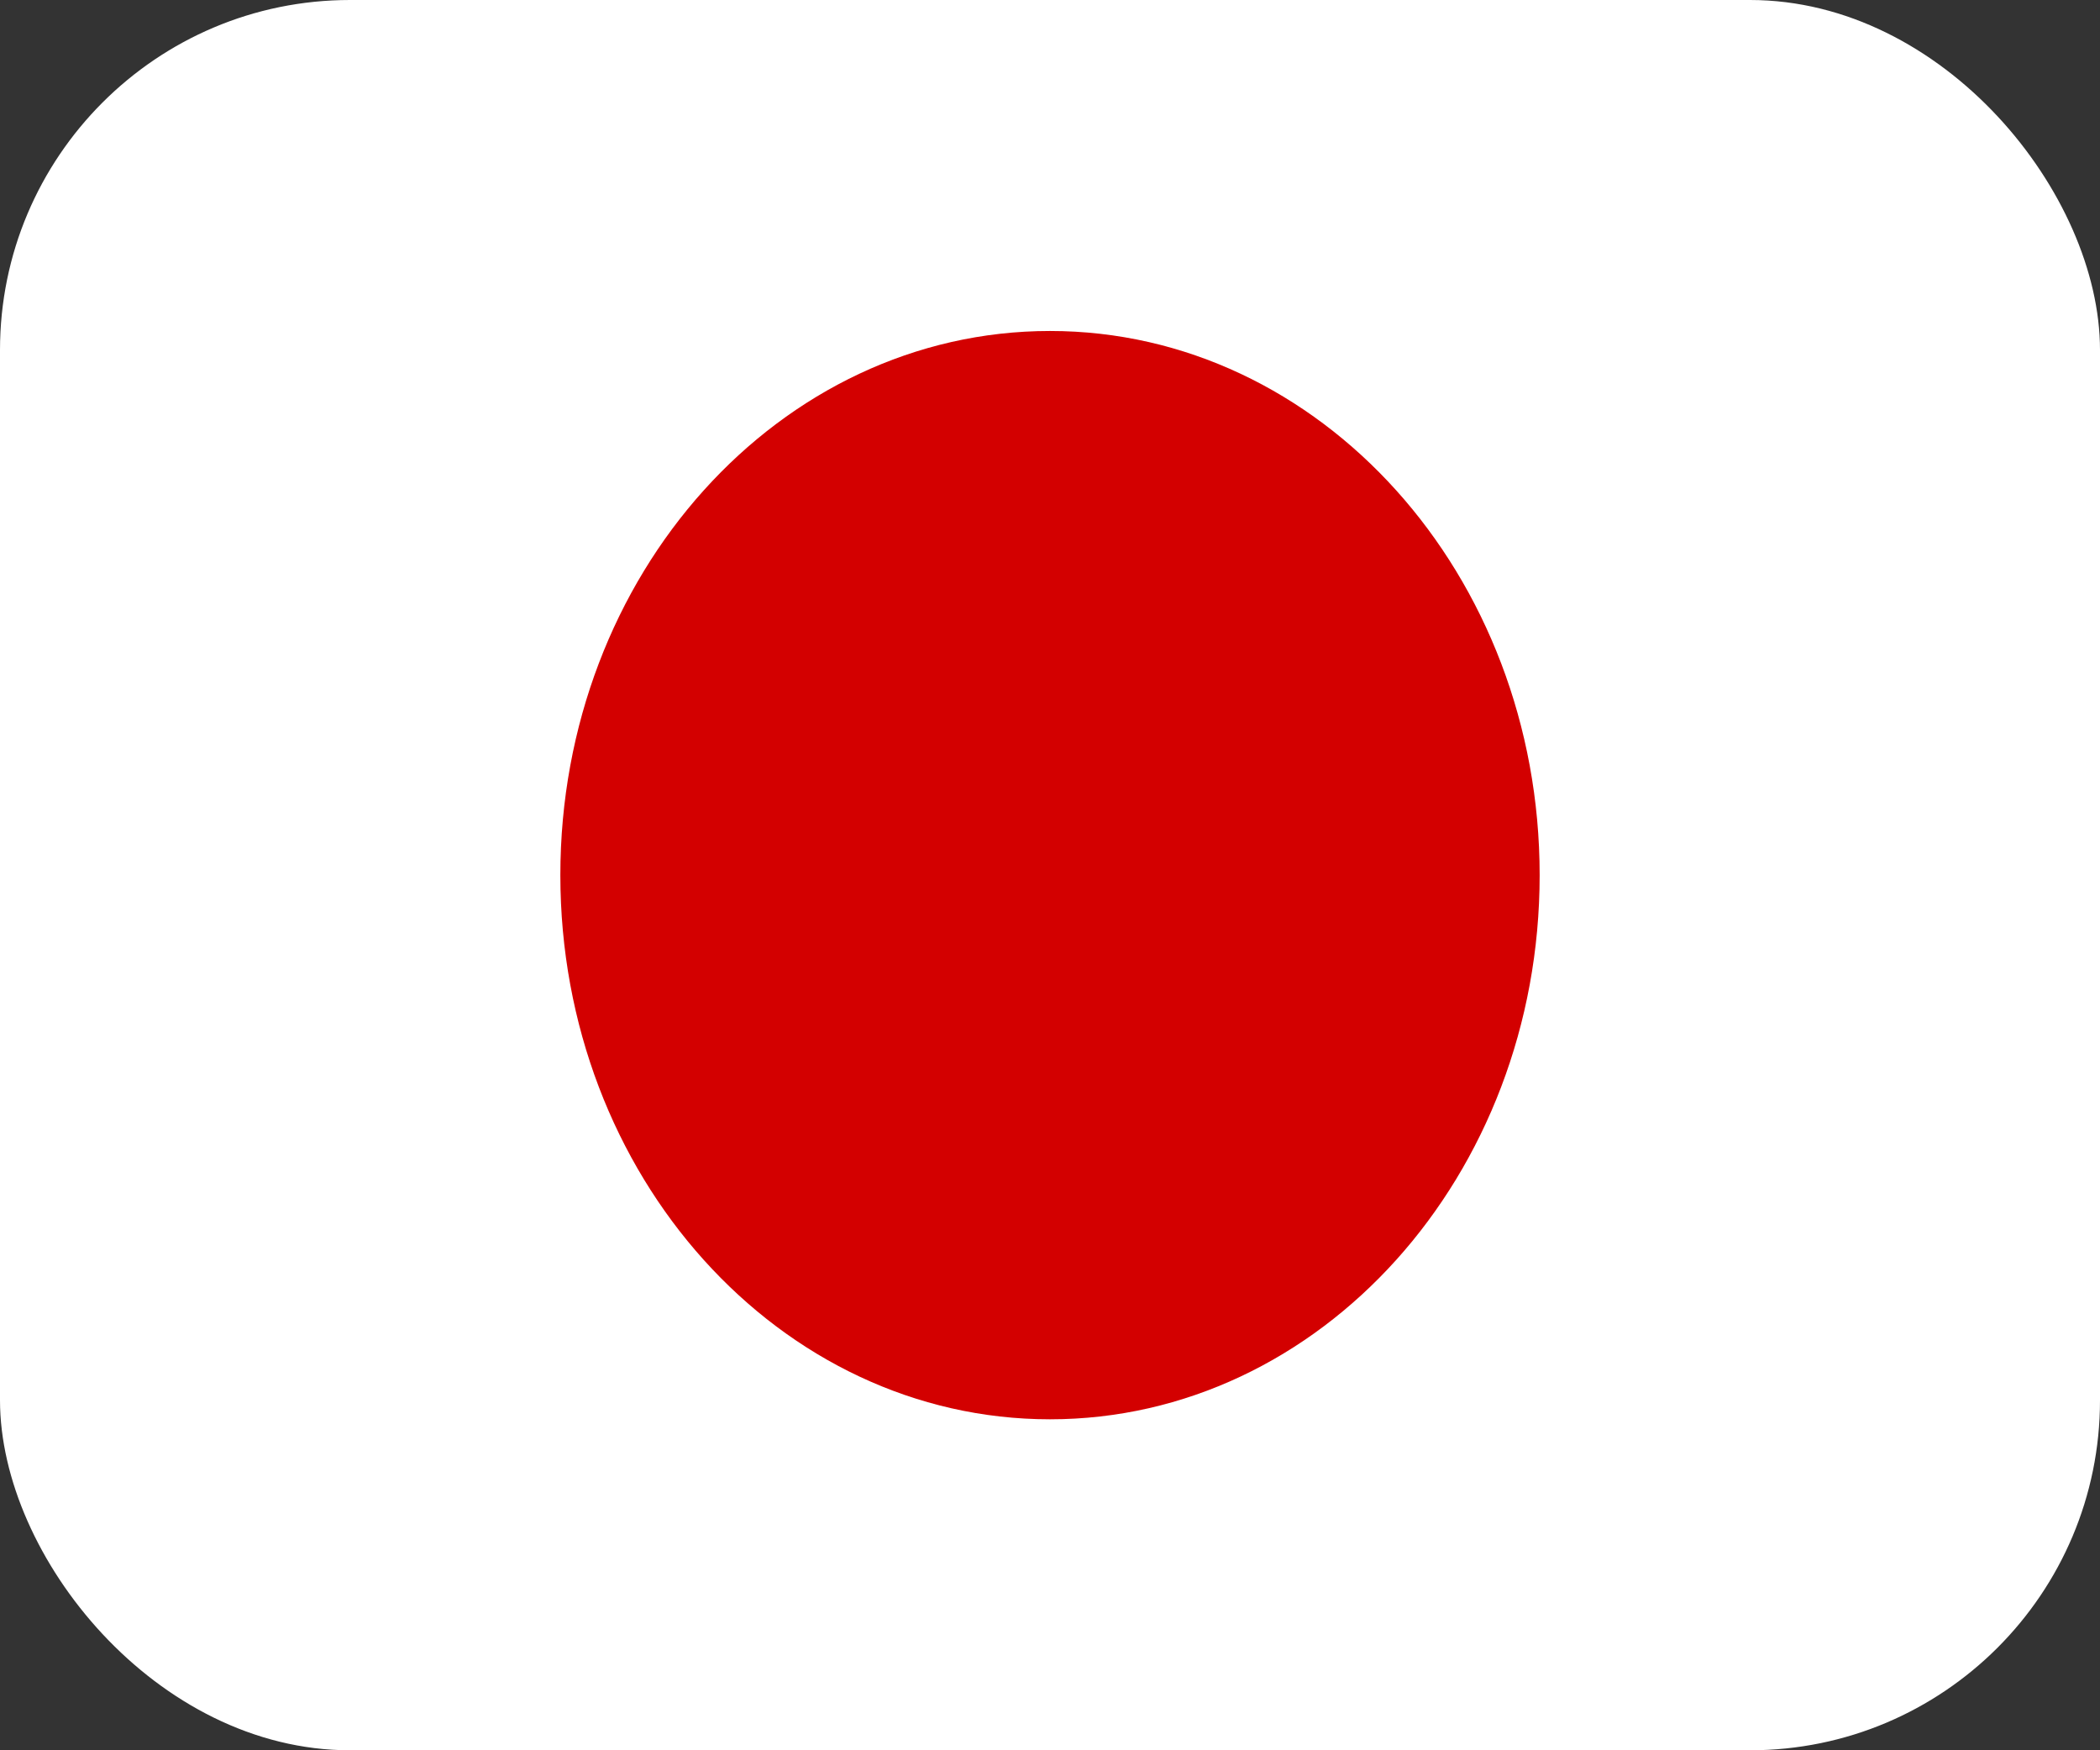 <svg width="24" height="20" viewBox="0 0 24 20" fill="none" xmlns="http://www.w3.org/2000/svg">
<rect x="0" y="0" width="24" height="20" fill="#333333" stroke="none"/>
<g clip-path="url(#clip0_275_23192)">
<path fill-rule="evenodd" clip-rule="evenodd" d="M-1.5 0H25.5V20H-1.5V0Z" fill="white"/>
<path d="M12 16.218C15.09 16.218 17.596 13.434 17.596 10C17.596 6.566 15.09 3.782 12 3.782C8.909 3.782 6.404 6.566 6.404 10C6.404 13.434 8.909 16.218 12 16.218Z" fill="#D30000"/>
</g>
<defs>
<clipPath id="clip0_275_23192">
<rect width="24" height="20" rx="4" fill="white"/>
</clipPath>
</defs>
</svg>
